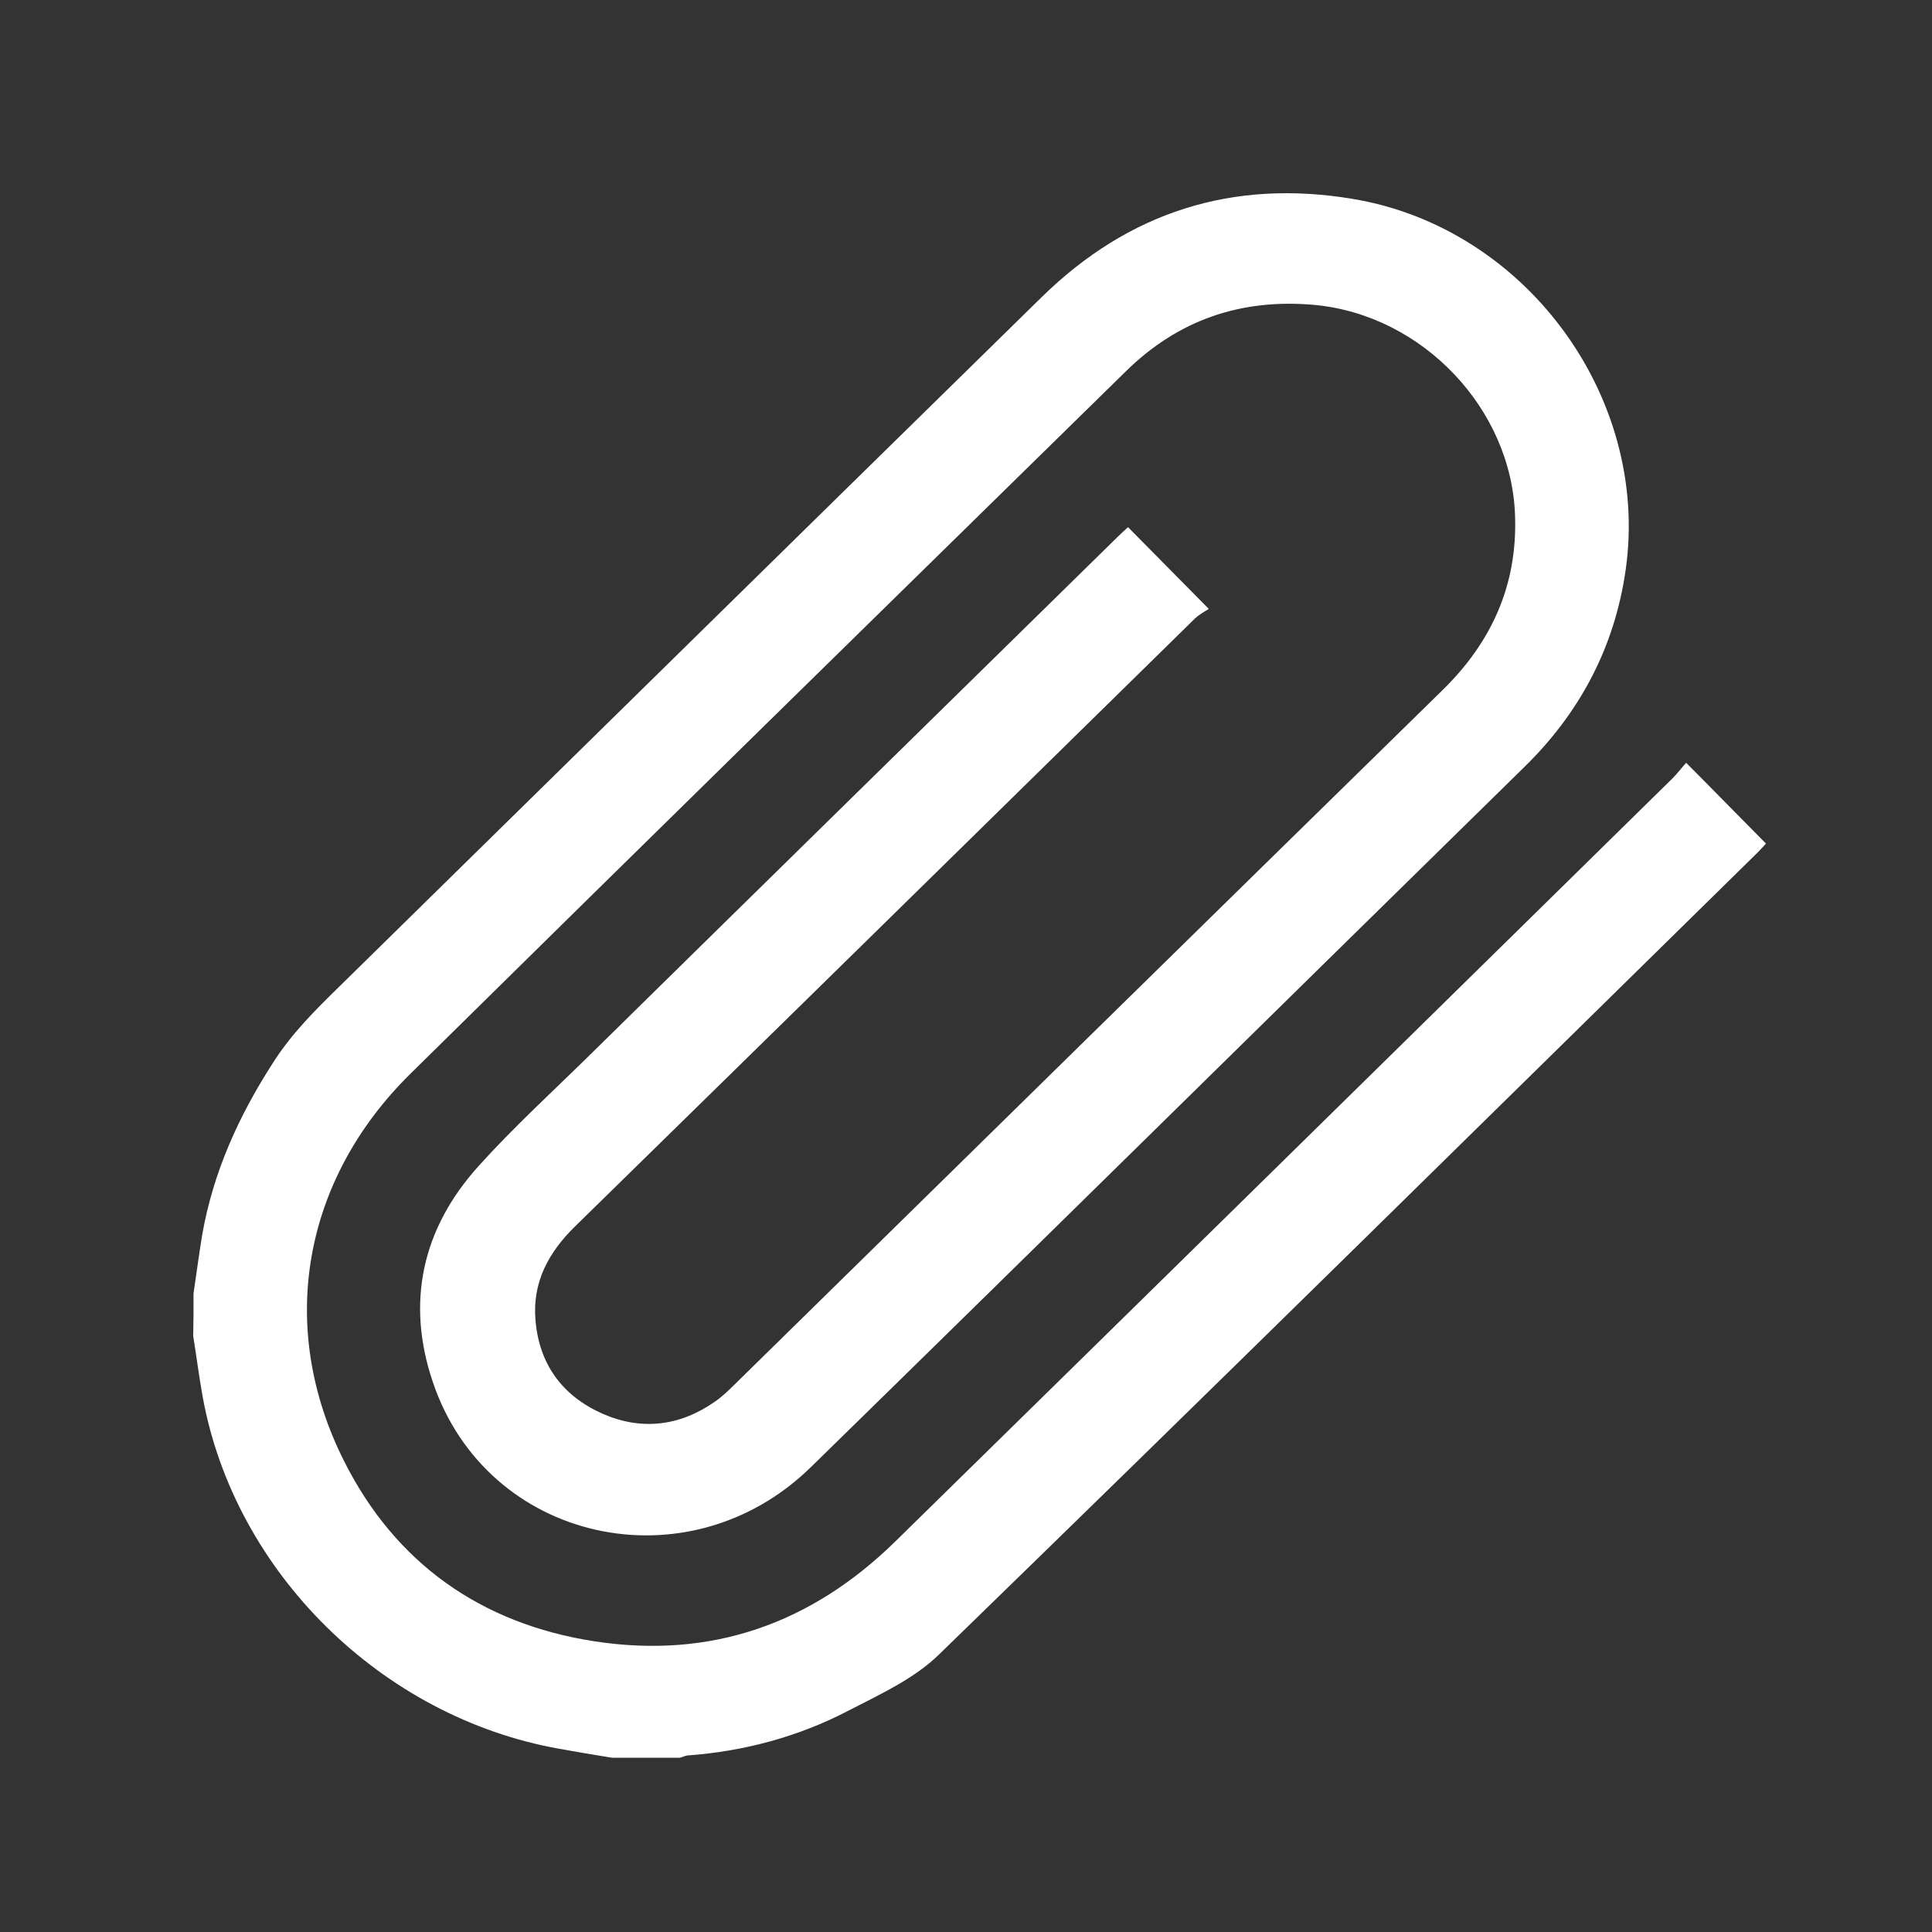 <svg width="30" height="30" viewBox="0 0 30 30" fill="none" xmlns="http://www.w3.org/2000/svg">
<rect x="0" y="0" width="30" height="30" fill="#333333" stroke="none"/>
<path d="M3.005 20.085C3.05 19.783 3.09 19.475 3.14 19.173C3.31 18.201 3.709 17.323 4.244 16.495C4.529 16.049 4.893 15.687 5.263 15.325C8.899 11.755 12.536 8.181 16.178 4.611C17.526 3.292 19.14 2.776 21.008 3.089C23.741 3.545 25.684 6.257 25.224 8.974C25.034 10.119 24.505 11.091 23.676 11.904C19.979 15.528 16.293 19.163 12.591 22.782C10.683 24.647 7.561 23.952 6.722 21.463C6.302 20.229 6.552 19.079 7.431 18.107C7.98 17.497 8.595 16.937 9.184 16.357C11.902 13.684 14.624 11.017 17.347 8.344C17.401 8.29 17.462 8.235 17.516 8.186C17.926 8.602 18.326 9.004 18.77 9.455C18.71 9.494 18.625 9.539 18.555 9.604C15.348 12.752 12.142 15.9 8.929 19.044C8.52 19.445 8.265 19.907 8.315 20.497C8.37 21.181 8.73 21.672 9.349 21.949C9.954 22.217 10.548 22.148 11.092 21.771C11.202 21.697 11.302 21.602 11.397 21.508C15.064 17.909 18.73 14.309 22.402 10.714C23.161 9.97 23.561 9.088 23.526 8.017C23.476 6.351 22.092 4.893 20.414 4.735C19.27 4.631 18.291 4.968 17.477 5.771C13.775 9.4 10.068 13.03 6.377 16.669C4.698 18.32 4.294 20.606 5.343 22.688C6.137 24.27 7.466 25.212 9.224 25.485C11.043 25.767 12.601 25.212 13.905 23.933C17.931 19.986 21.952 16.034 25.974 12.083C26.053 12.003 26.118 11.914 26.183 11.845C26.613 12.276 27.008 12.683 27.422 13.099C27.402 13.119 27.352 13.178 27.297 13.233C23.066 17.388 18.84 21.553 14.584 25.688C14.194 26.07 13.66 26.312 13.161 26.57C12.386 26.972 11.547 27.195 10.673 27.259C10.633 27.265 10.598 27.284 10.558 27.294C10.208 27.294 9.859 27.294 9.504 27.294C9.229 27.25 8.959 27.205 8.685 27.155C5.922 26.665 3.634 24.404 3.145 21.677C3.09 21.369 3.05 21.057 3 20.744C3.005 20.531 3.005 20.308 3.005 20.085Z" fill="white"/>
</svg>
